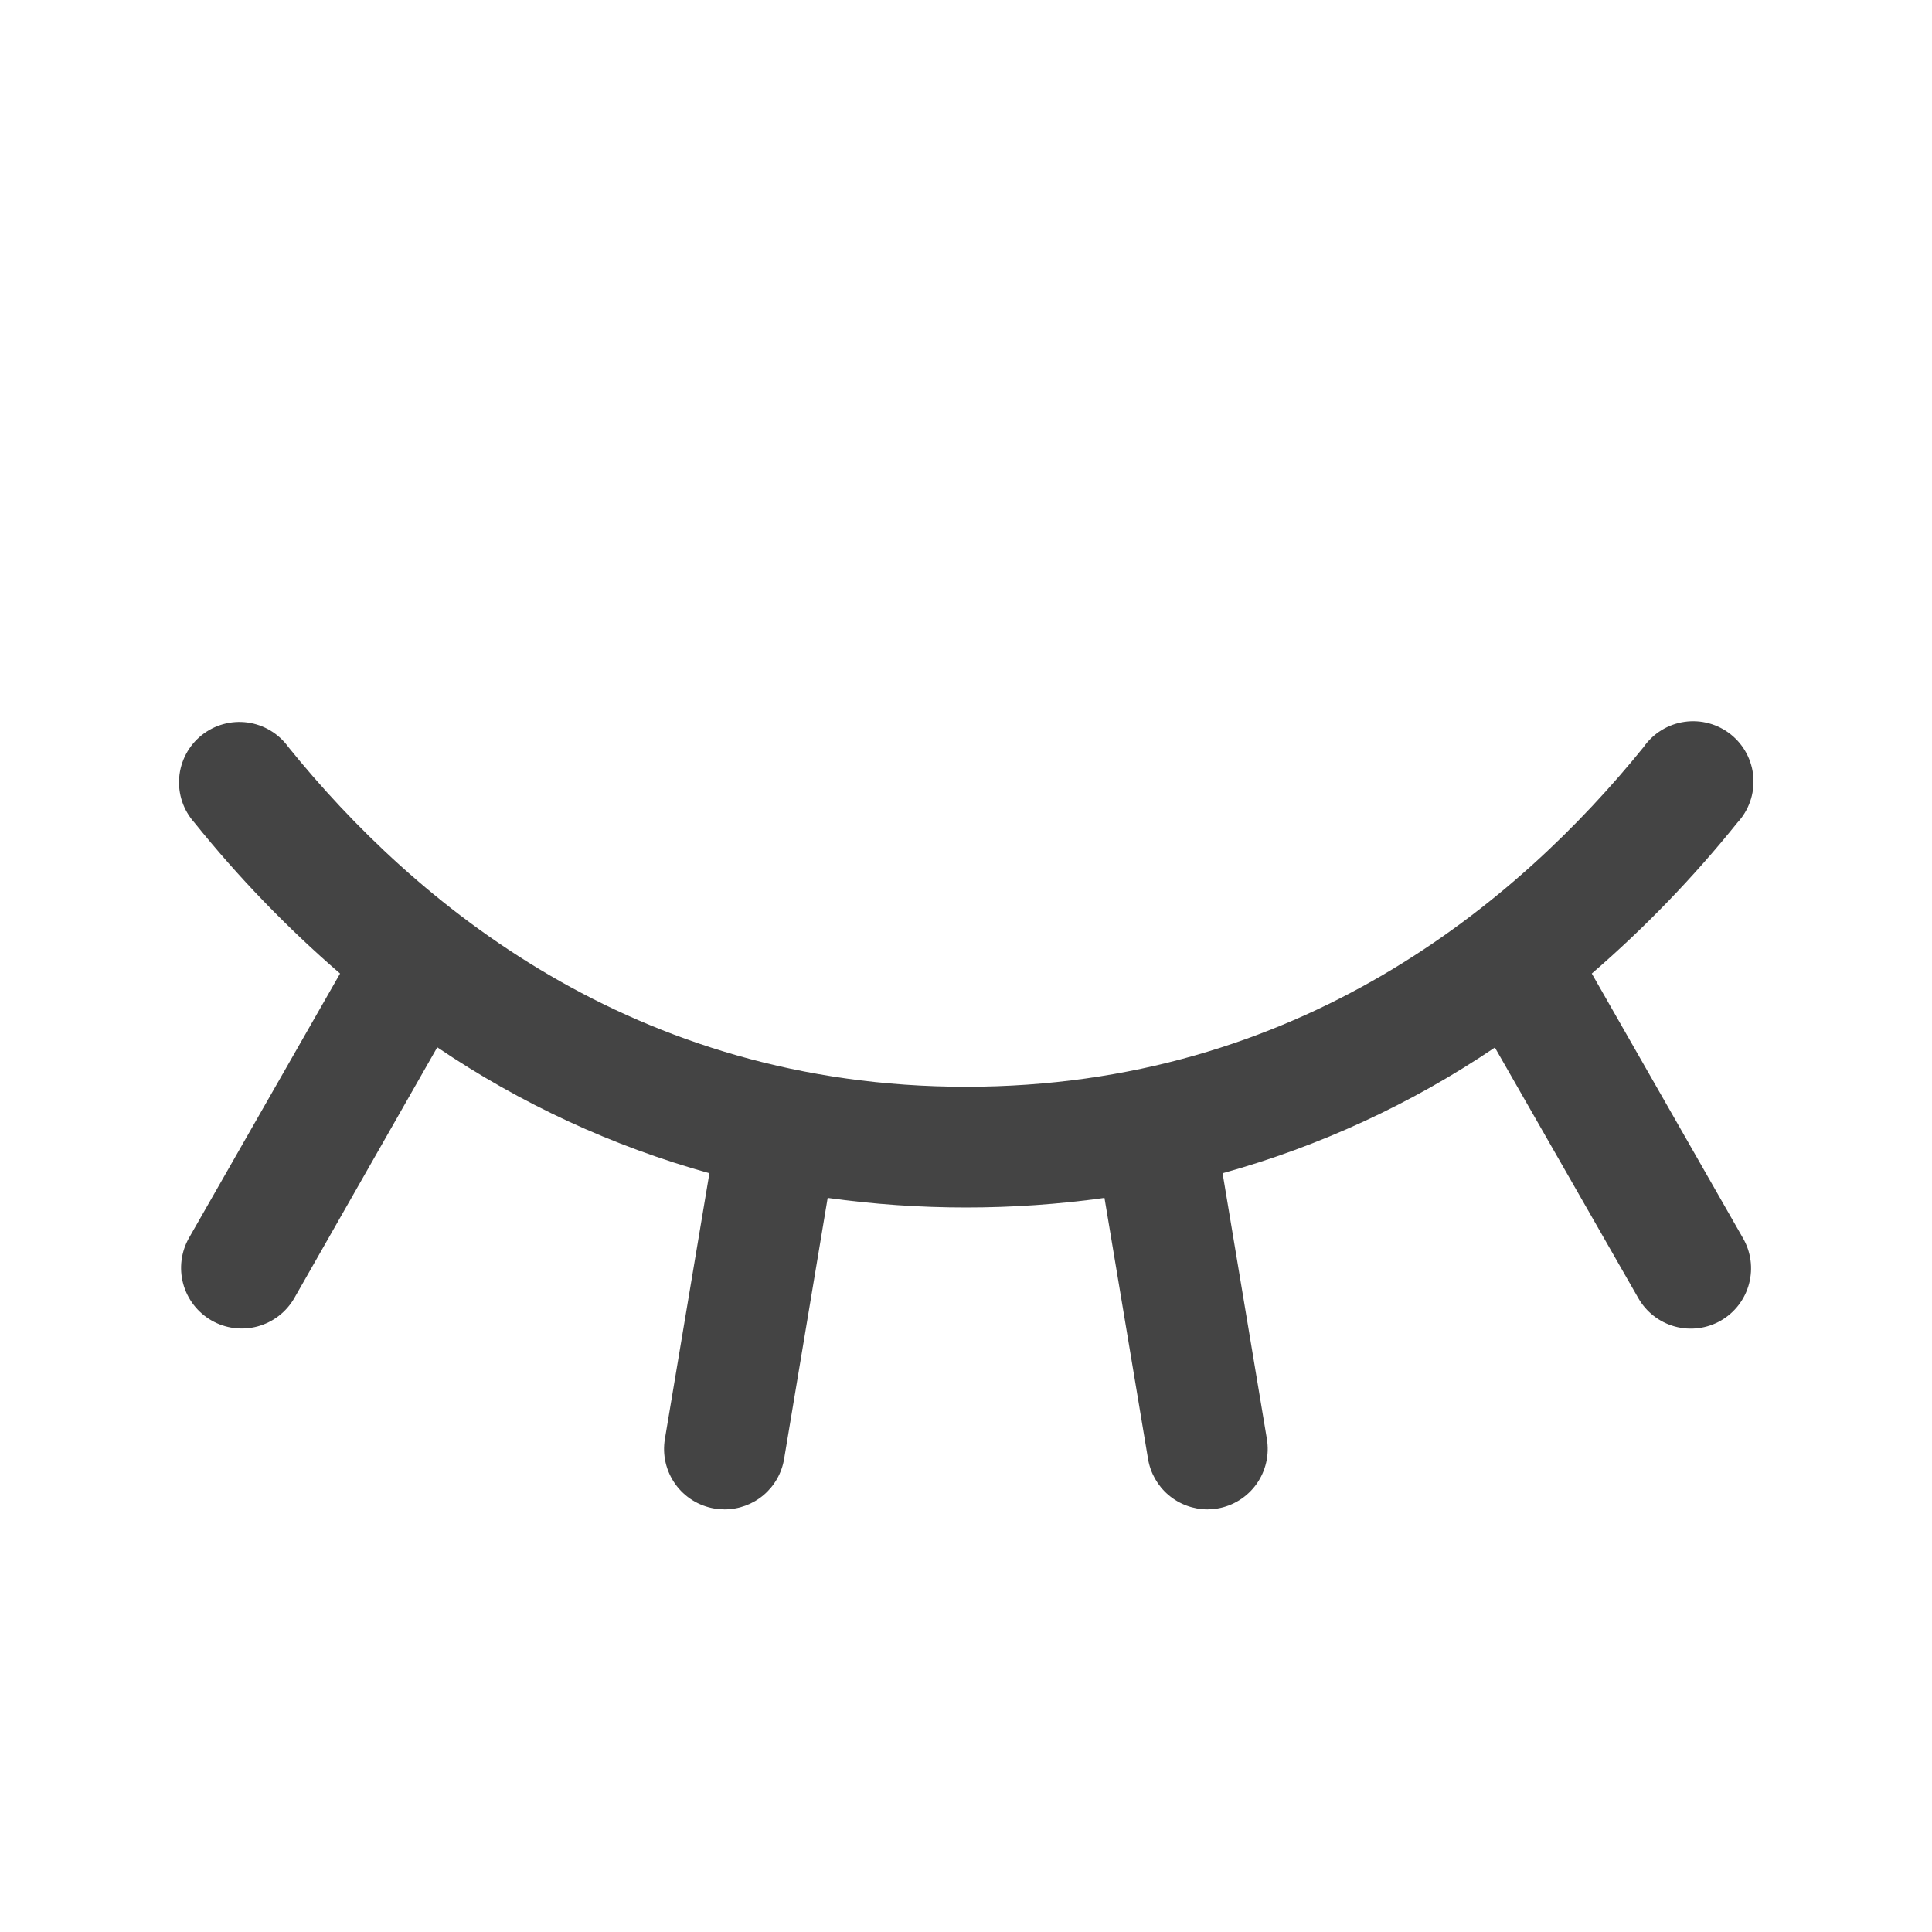 <svg width="256" height="256" viewBox="0 0 256 256" fill="none" xmlns="http://www.w3.org/2000/svg">
<path d="M228 175C227.086 175.521 226.079 175.857 225.035 175.988C223.991 176.119 222.932 176.043 221.918 175.765C220.904 175.486 219.954 175.01 219.124 174.364C218.294 173.718 217.599 172.915 217.08 172L198.08 138.8C187.034 146.269 174.849 151.895 162 155.46L167.87 190.68C168.043 191.717 168.01 192.778 167.773 193.802C167.536 194.826 167.1 195.793 166.489 196.649C165.878 197.504 165.104 198.231 164.212 198.787C163.32 199.343 162.327 199.718 161.29 199.89C160.863 199.96 160.432 199.997 160 200C158.107 199.997 156.277 199.323 154.834 198.099C153.392 196.874 152.43 195.177 152.12 193.31L146.35 158.73C134.182 160.423 121.838 160.423 109.67 158.73L103.9 193.31C103.59 195.18 102.625 196.88 101.178 198.105C99.731 199.33 97.896 200.002 96 200C95.558 199.998 95.116 199.961 94.68 199.89C93.643 199.718 92.65 199.343 91.758 198.787C90.866 198.231 90.092 197.504 89.481 196.649C88.87 195.793 88.434 194.826 88.197 193.802C87.96 192.778 87.927 191.717 88.1 190.68L94 155.46C81.156 151.884 68.978 146.247 57.94 138.77L39 172C38.475 172.915 37.774 173.718 36.939 174.363C36.103 175.007 35.149 175.481 34.13 175.757C33.111 176.033 32.048 176.105 31.002 175.97C29.955 175.835 28.945 175.495 28.03 174.97C27.115 174.445 26.312 173.744 25.667 172.909C25.023 172.073 24.549 171.119 24.273 170.1C23.997 169.081 23.925 168.018 24.06 166.972C24.195 165.925 24.535 164.915 25.06 164L45.06 129C38.035 122.931 31.575 116.237 25.76 109C25.035 108.19 24.482 107.241 24.136 106.211C23.79 105.181 23.657 104.09 23.746 103.007C23.835 101.924 24.144 100.87 24.654 99.91C25.164 98.95 25.864 98.104 26.712 97.424C27.56 96.743 28.537 96.243 29.585 95.953C30.632 95.663 31.728 95.589 32.805 95.737C33.882 95.884 34.917 96.25 35.849 96.811C36.779 97.372 37.586 98.117 38.22 99C54.82 119.54 83.86 144 128 144C172.14 144 201.18 119.51 217.78 99C218.406 98.099 219.211 97.336 220.145 96.759C221.079 96.182 222.121 95.803 223.208 95.647C224.294 95.49 225.401 95.559 226.46 95.848C227.519 96.138 228.506 96.642 229.362 97.33C230.217 98.017 230.922 98.874 231.433 99.846C231.943 100.817 232.248 101.884 232.328 102.978C232.409 104.073 232.263 105.172 231.9 106.208C231.538 107.244 230.966 108.195 230.22 109C224.405 116.237 217.945 122.931 210.92 129L230.92 164C231.457 164.912 231.807 165.922 231.951 166.971C232.095 168.02 232.029 169.087 231.757 170.11C231.486 171.133 231.014 172.092 230.369 172.932C229.724 173.771 228.919 174.474 228 175Z" fill="#444444"/>
</svg>
